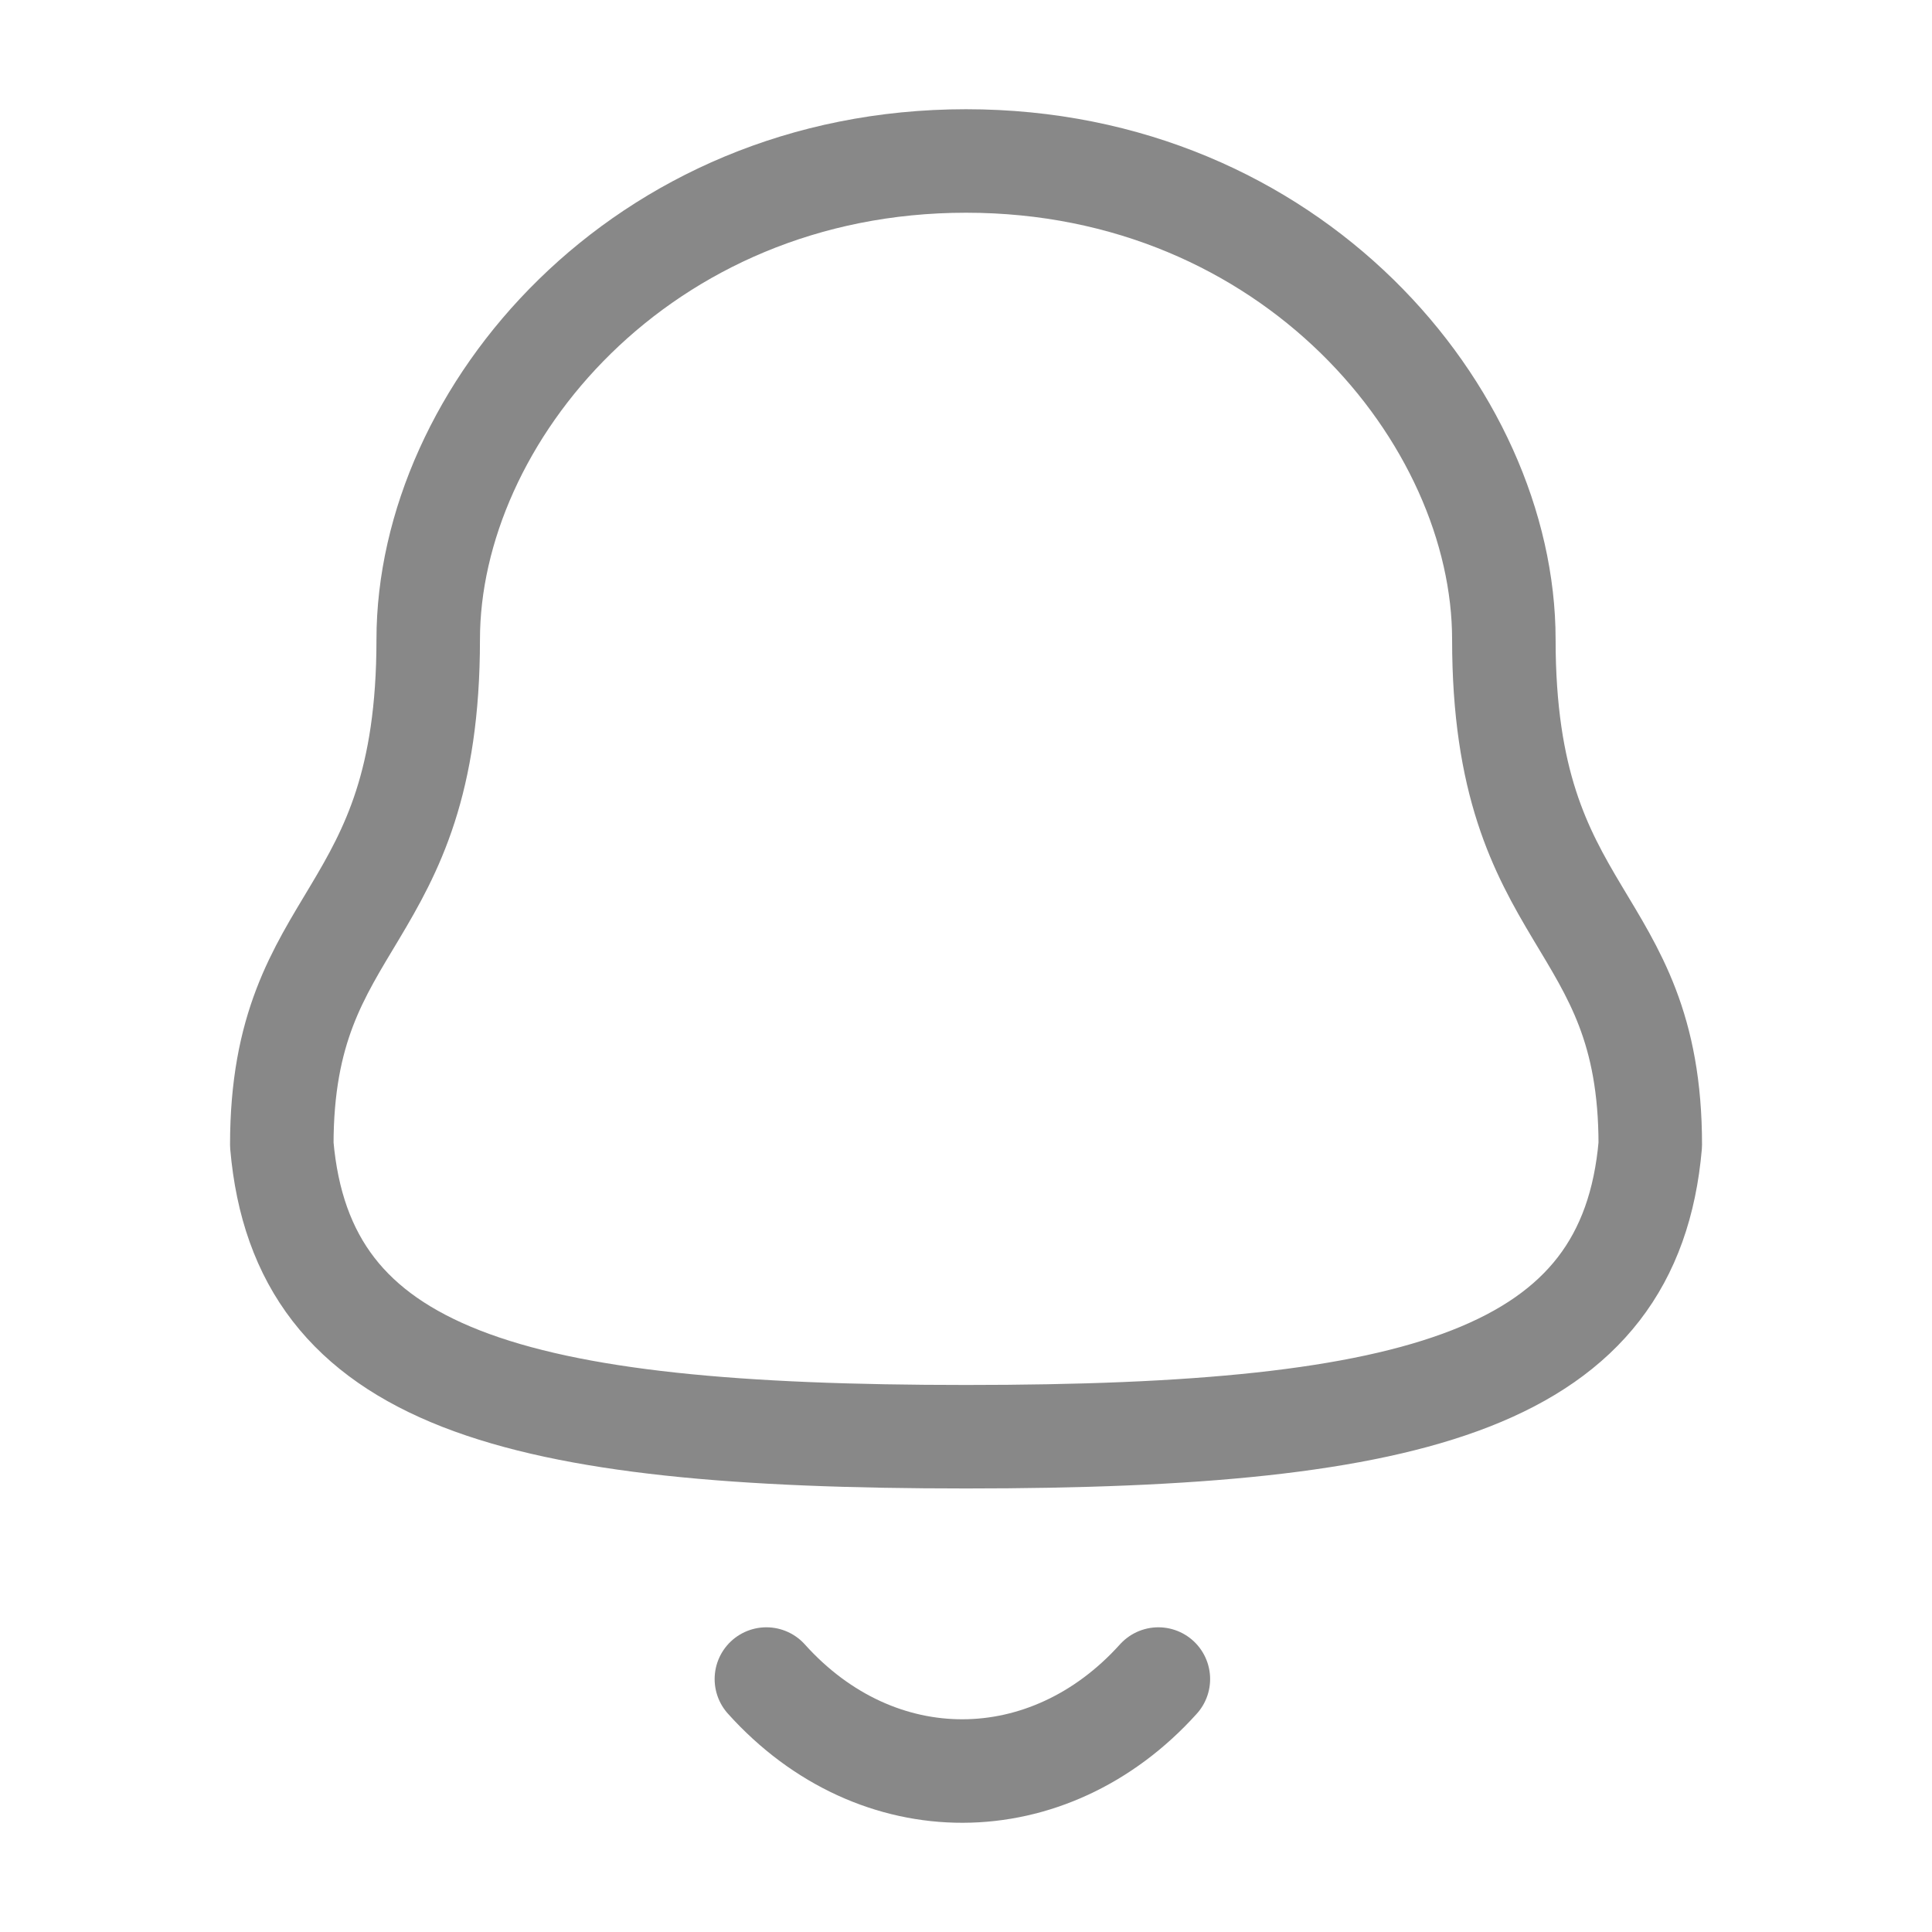 <svg width="28" height="28" viewBox="0 0 28 28" fill="none" xmlns="http://www.w3.org/2000/svg">
<path fill-rule="evenodd" clip-rule="evenodd" d="M14.001 20.822C20.58 20.822 23.623 19.978 23.917 16.591C23.917 13.205 21.795 13.423 21.795 9.269C21.795 6.025 18.72 2.333 14.001 2.333C9.281 2.333 6.206 6.025 6.206 9.269C6.206 13.423 4.084 13.205 4.084 16.591C4.379 19.991 7.423 20.822 14.001 20.822Z" stroke="#888888" stroke-width="1.5" stroke-linecap="round" stroke-linejoin="round"/>
<path d="M16.788 24.334C15.197 26.101 12.714 26.122 11.107 24.334" stroke="#888888" stroke-width="1.5" stroke-linecap="round" stroke-linejoin="round"/>
</svg>
